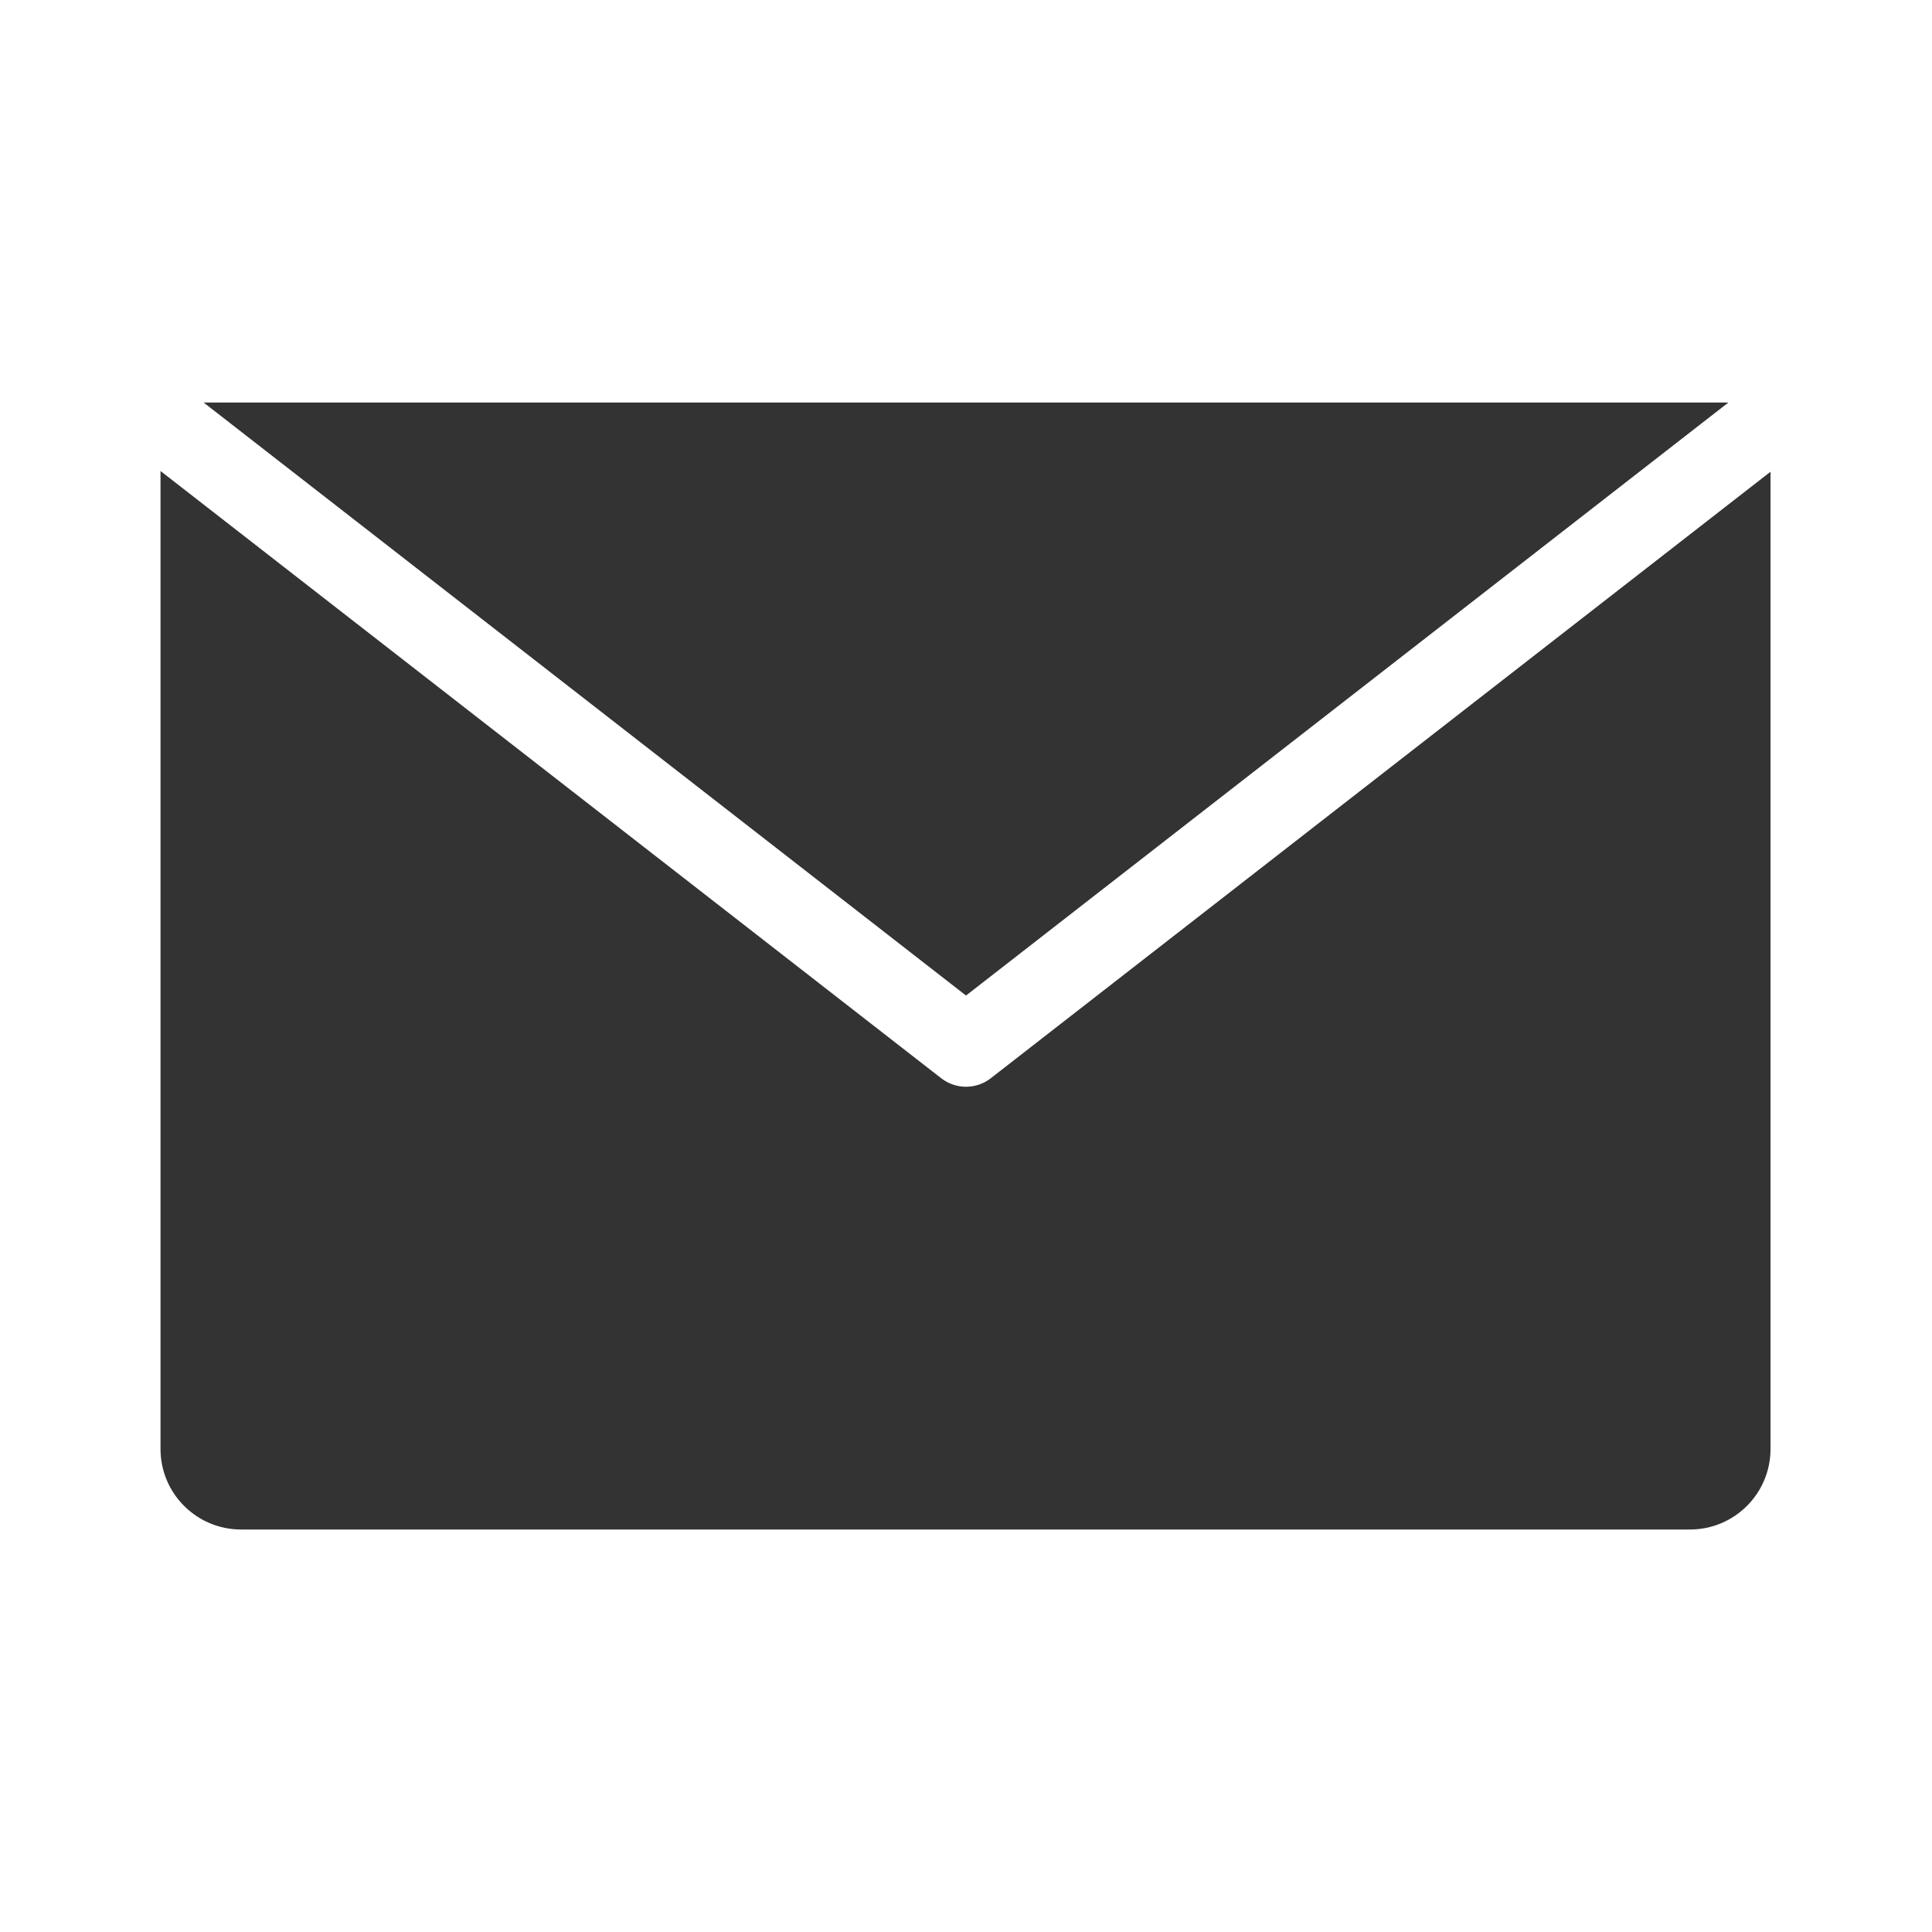 <?xml version="1.0" encoding="UTF-8" standalone="no"?><!DOCTYPE svg PUBLIC "-//W3C//DTD SVG 1.1//EN" "http://www.w3.org/Graphics/SVG/1.1/DTD/svg11.dtd"><svg width="100%" height="100%" viewBox="0 0 24 24" version="1.1" xmlns="http://www.w3.org/2000/svg" xmlns:xlink="http://www.w3.org/1999/xlink" xml:space="preserve" xmlns:serif="http://www.serif.com/" style="fill-rule:evenodd;clip-rule:evenodd;stroke-linejoin:round;stroke-miterlimit:1.414;"><rect id="object.filled.letterEnvelope" x="0" y="0" width="24" height="24" style="fill:none;"/><path d="M1.994,5.851l9.699,7.544c0.181,0.14 0.433,0.14 0.614,0l9.687,-7.535c0,0 0,9.072 0,12.14c0,0.552 -0.448,1 -1,1c-3.414,0 -14.586,0 -18,0c-0.552,0 -1,-0.448 -1,-1c0,-3.069 0,-12.149 0,-12.149Zm10.006,6.516l-9.471,-7.367l18.942,0l-9.471,7.367Z" style="fill:#333;"/></svg>